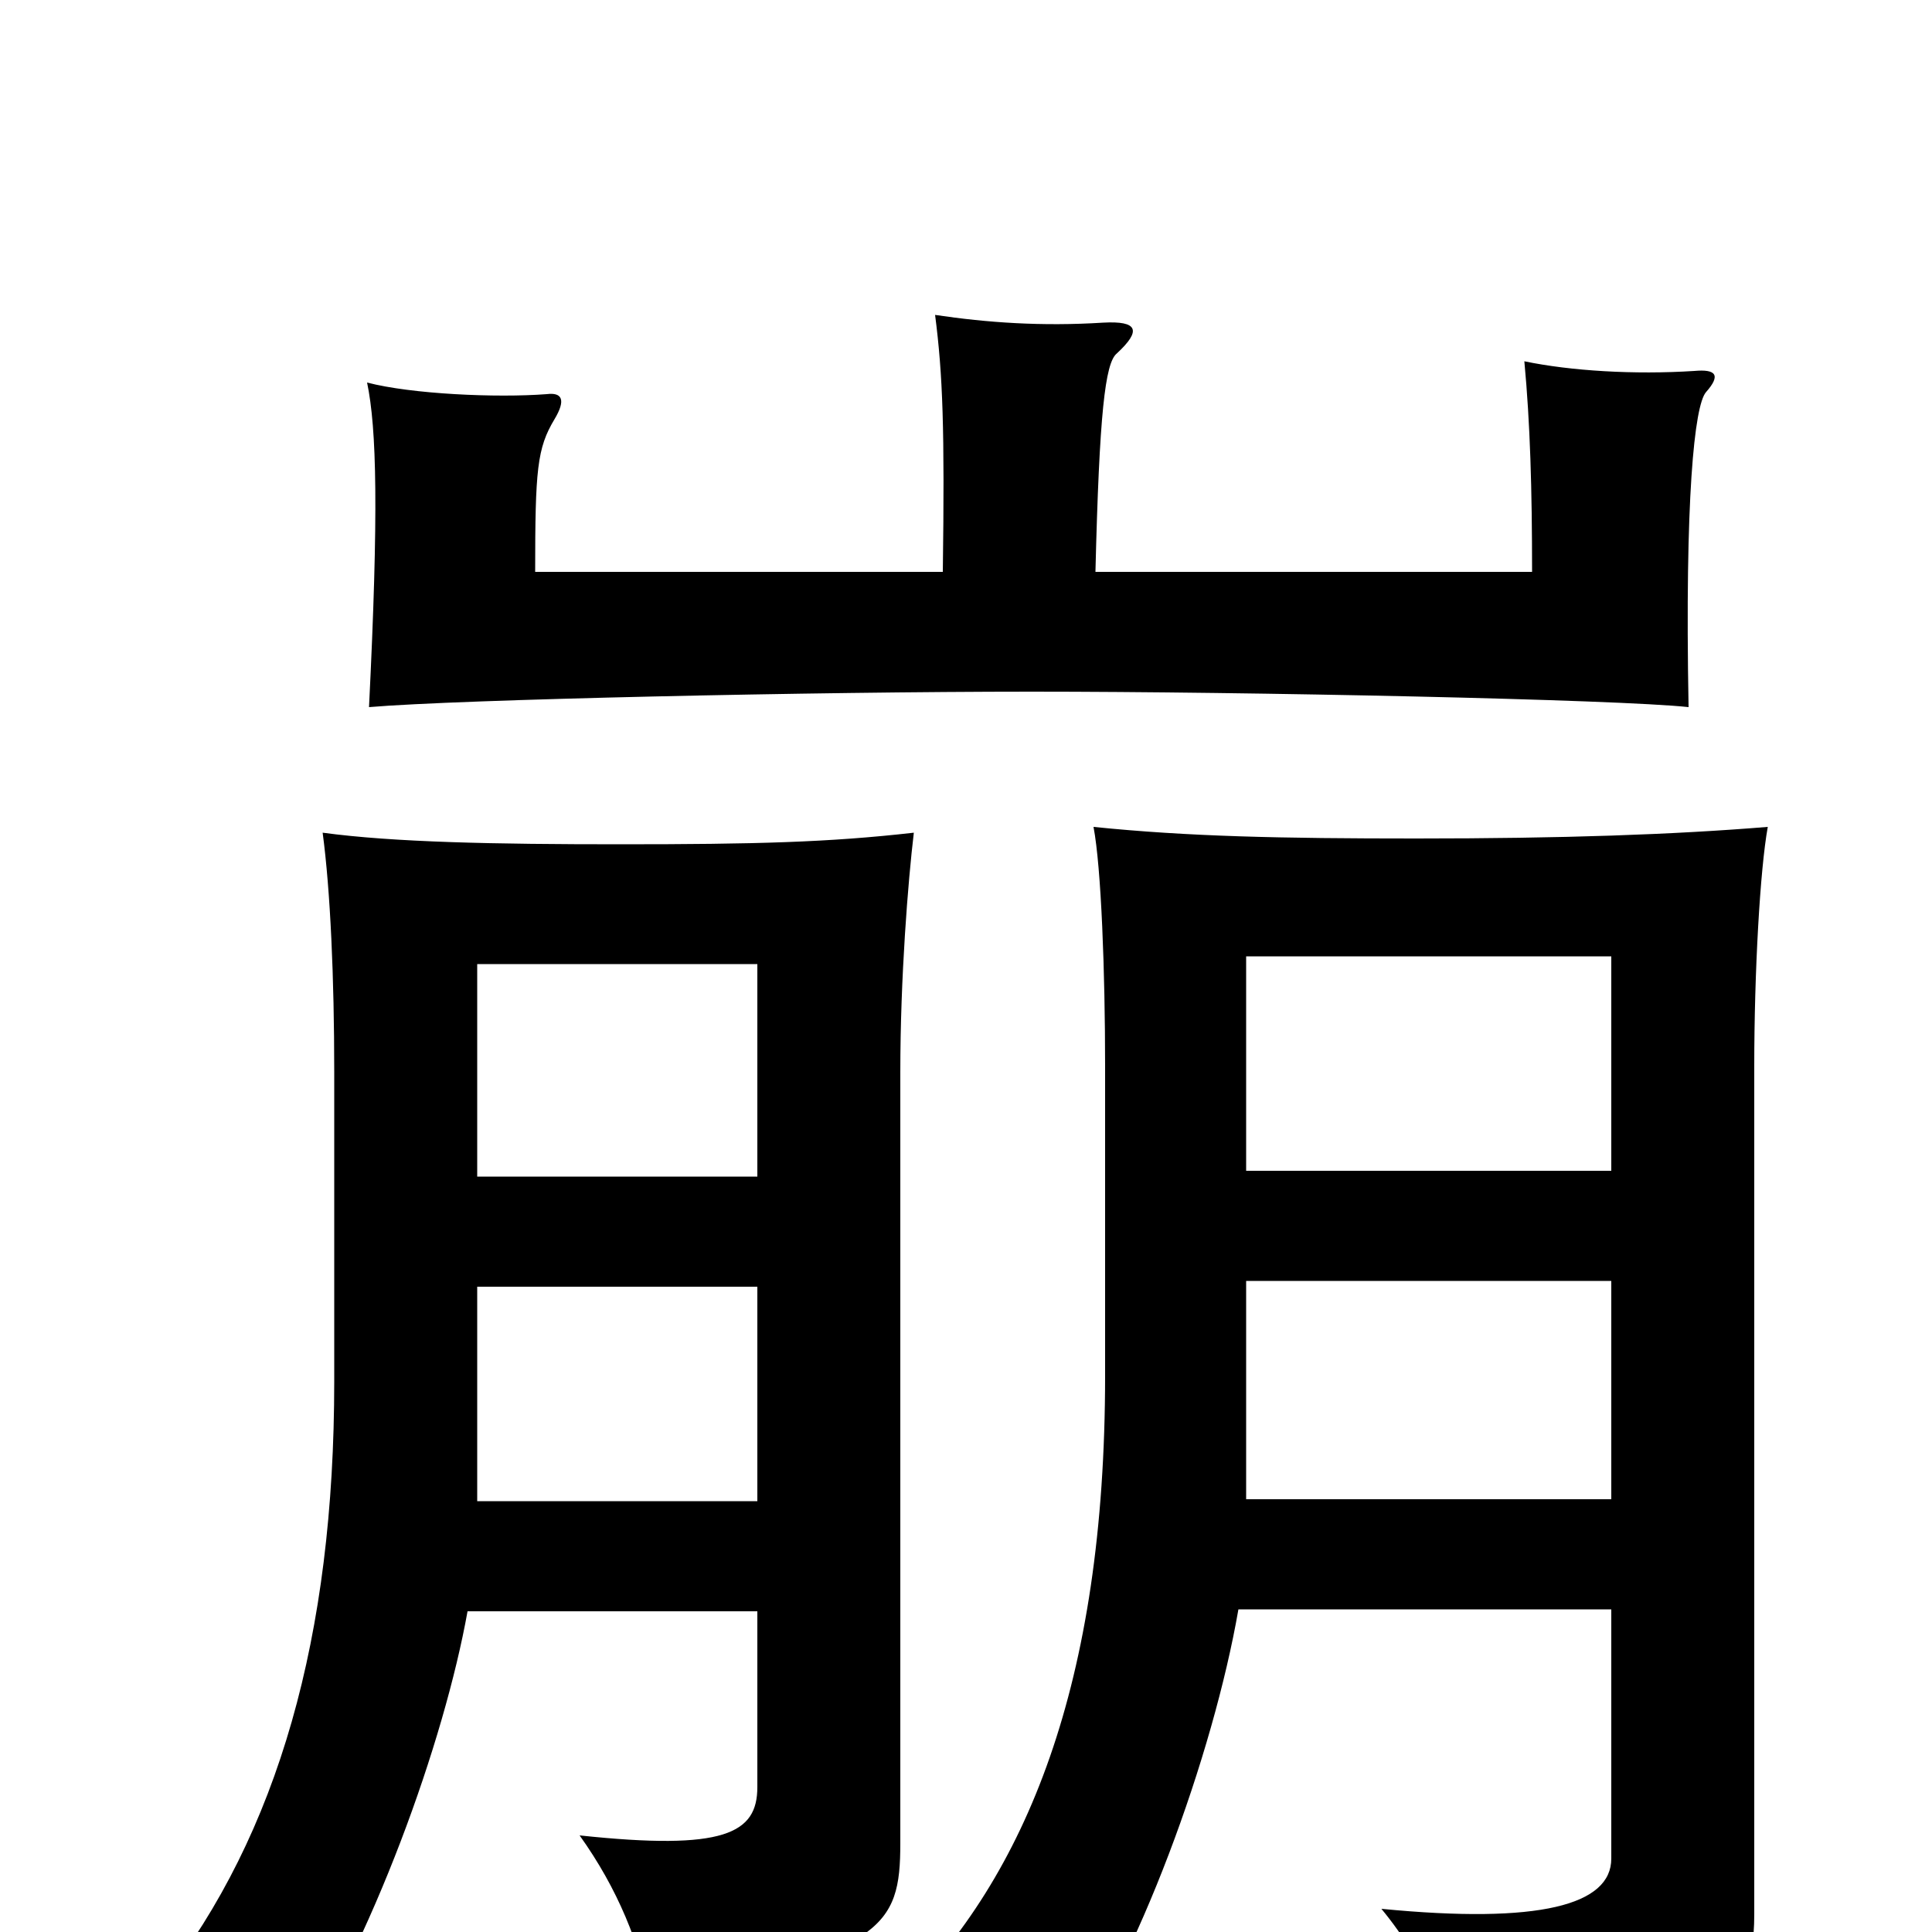 <svg xmlns="http://www.w3.org/2000/svg" viewBox="0 -1000 1000 1000">
	<path fill="#000000" d="M641 -167H834V-38C834 -14 797 -4 715 -12C739 17 750 48 755 76C880 62 908 44 908 -9V-448C908 -497 911 -550 915 -572C866 -568 809 -566 733 -566C663 -566 615 -567 566 -572C570 -551 572 -497 572 -448V-288C572 -128 531 -29 466 35C503 45 525 56 548 72C589 16 628 -92 641 -167ZM834 -394H645V-505H834ZM645 -337H834V-224H645ZM567 -704C569 -786 572 -812 578 -817C591 -829 589 -834 571 -833C539 -831 511 -833 484 -837C488 -806 489 -778 488 -704H277C277 -757 278 -768 287 -783C293 -793 291 -797 283 -796C257 -794 213 -796 190 -802C195 -778 196 -735 191 -634C238 -638 422 -642 534 -642C646 -642 837 -638 874 -634C872 -742 877 -790 883 -797C891 -806 888 -809 877 -808C846 -806 813 -808 789 -813C792 -781 793 -747 793 -704ZM392 -391H247V-501H392ZM392 -223H247V-334H392ZM242 -166H392V-75C392 -51 375 -42 300 -50C320 -22 331 6 337 35C457 10 466 -2 466 -46V-445C466 -494 470 -544 473 -569C429 -564 391 -563 321 -563C256 -563 204 -564 167 -569C171 -539 173 -494 173 -445V-285C173 -153 144 -51 84 26C105 37 124 50 148 73C193 5 230 -99 242 -166Z"/>
</svg>
